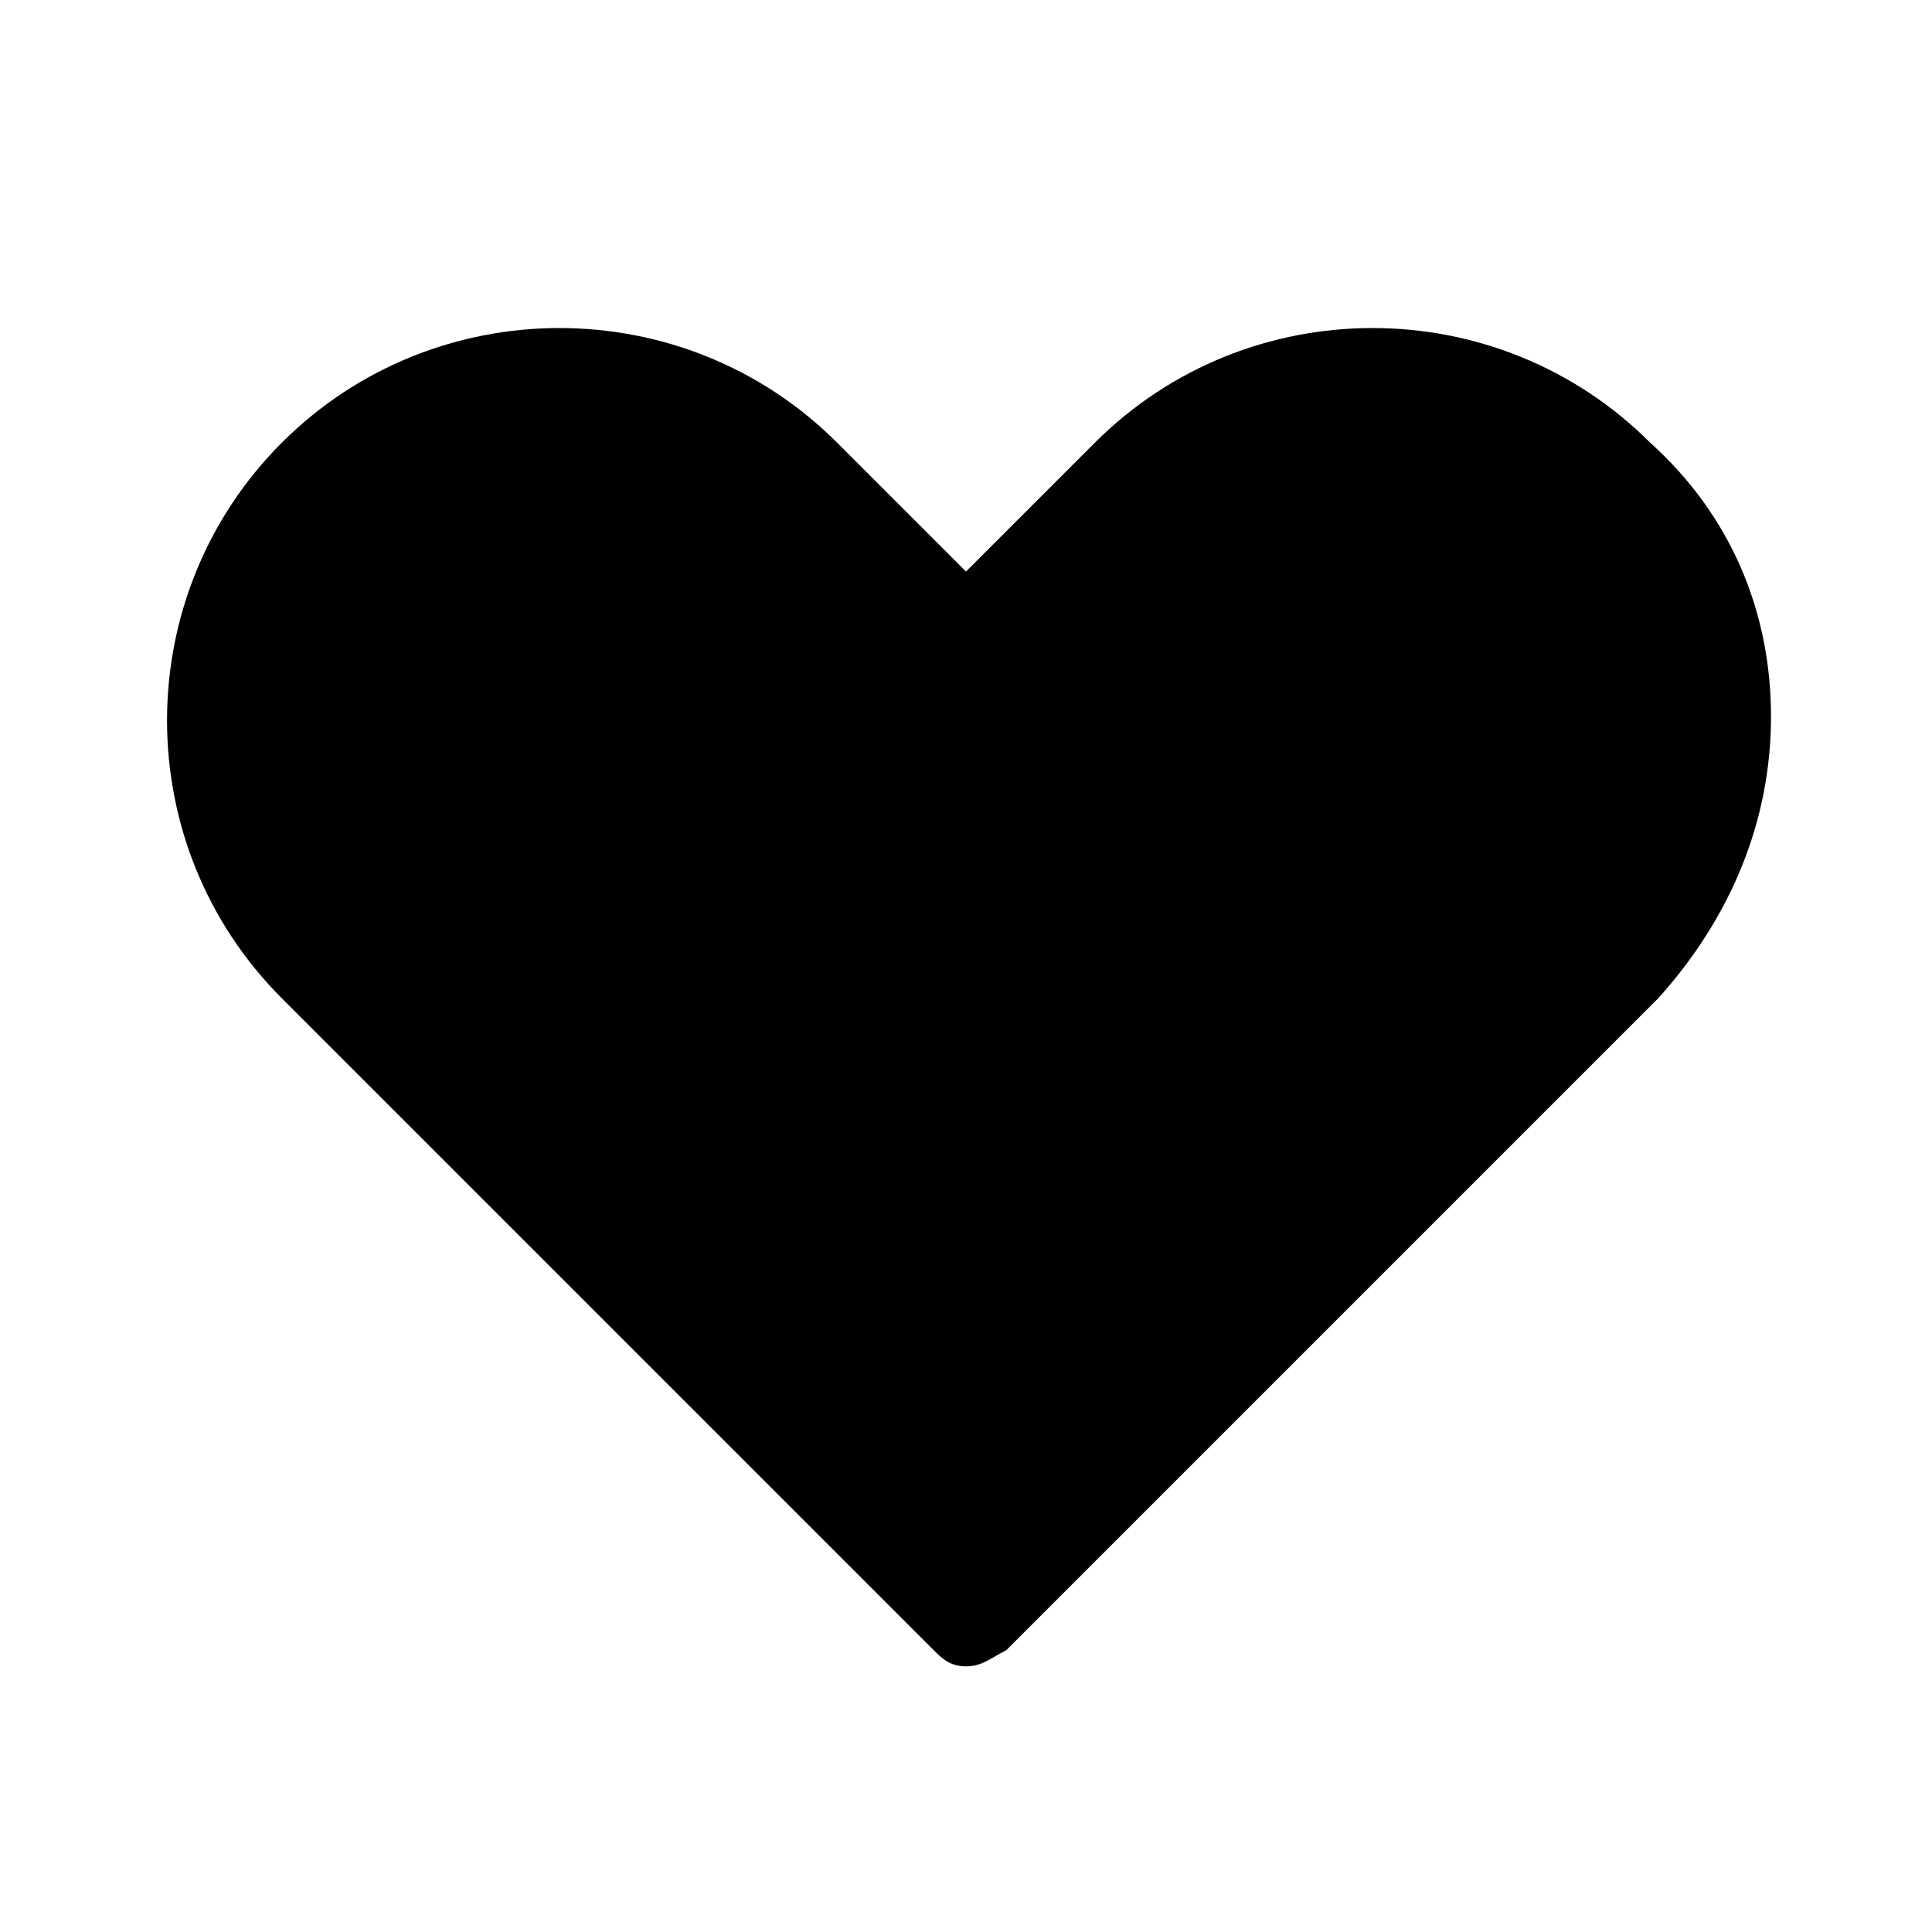 <svg xmlns="http://www.w3.org/2000/svg" width="24" height="24"><path d="M12 20.7c-.2 0-.3-.1-.4-.2l-8.1-8.1c-1.9-1.9-1.9-5 0-6.9 1.9-1.9 5-1.9 6.9 0L12 7.1l1.6-1.6c1.9-1.9 5-1.9 6.9 0 1 .9 1.5 2.1 1.5 3.4 0 1.3-.5 2.5-1.4 3.5l-8.1 8.1c-.2.1-.3.2-.5.2"/></svg>